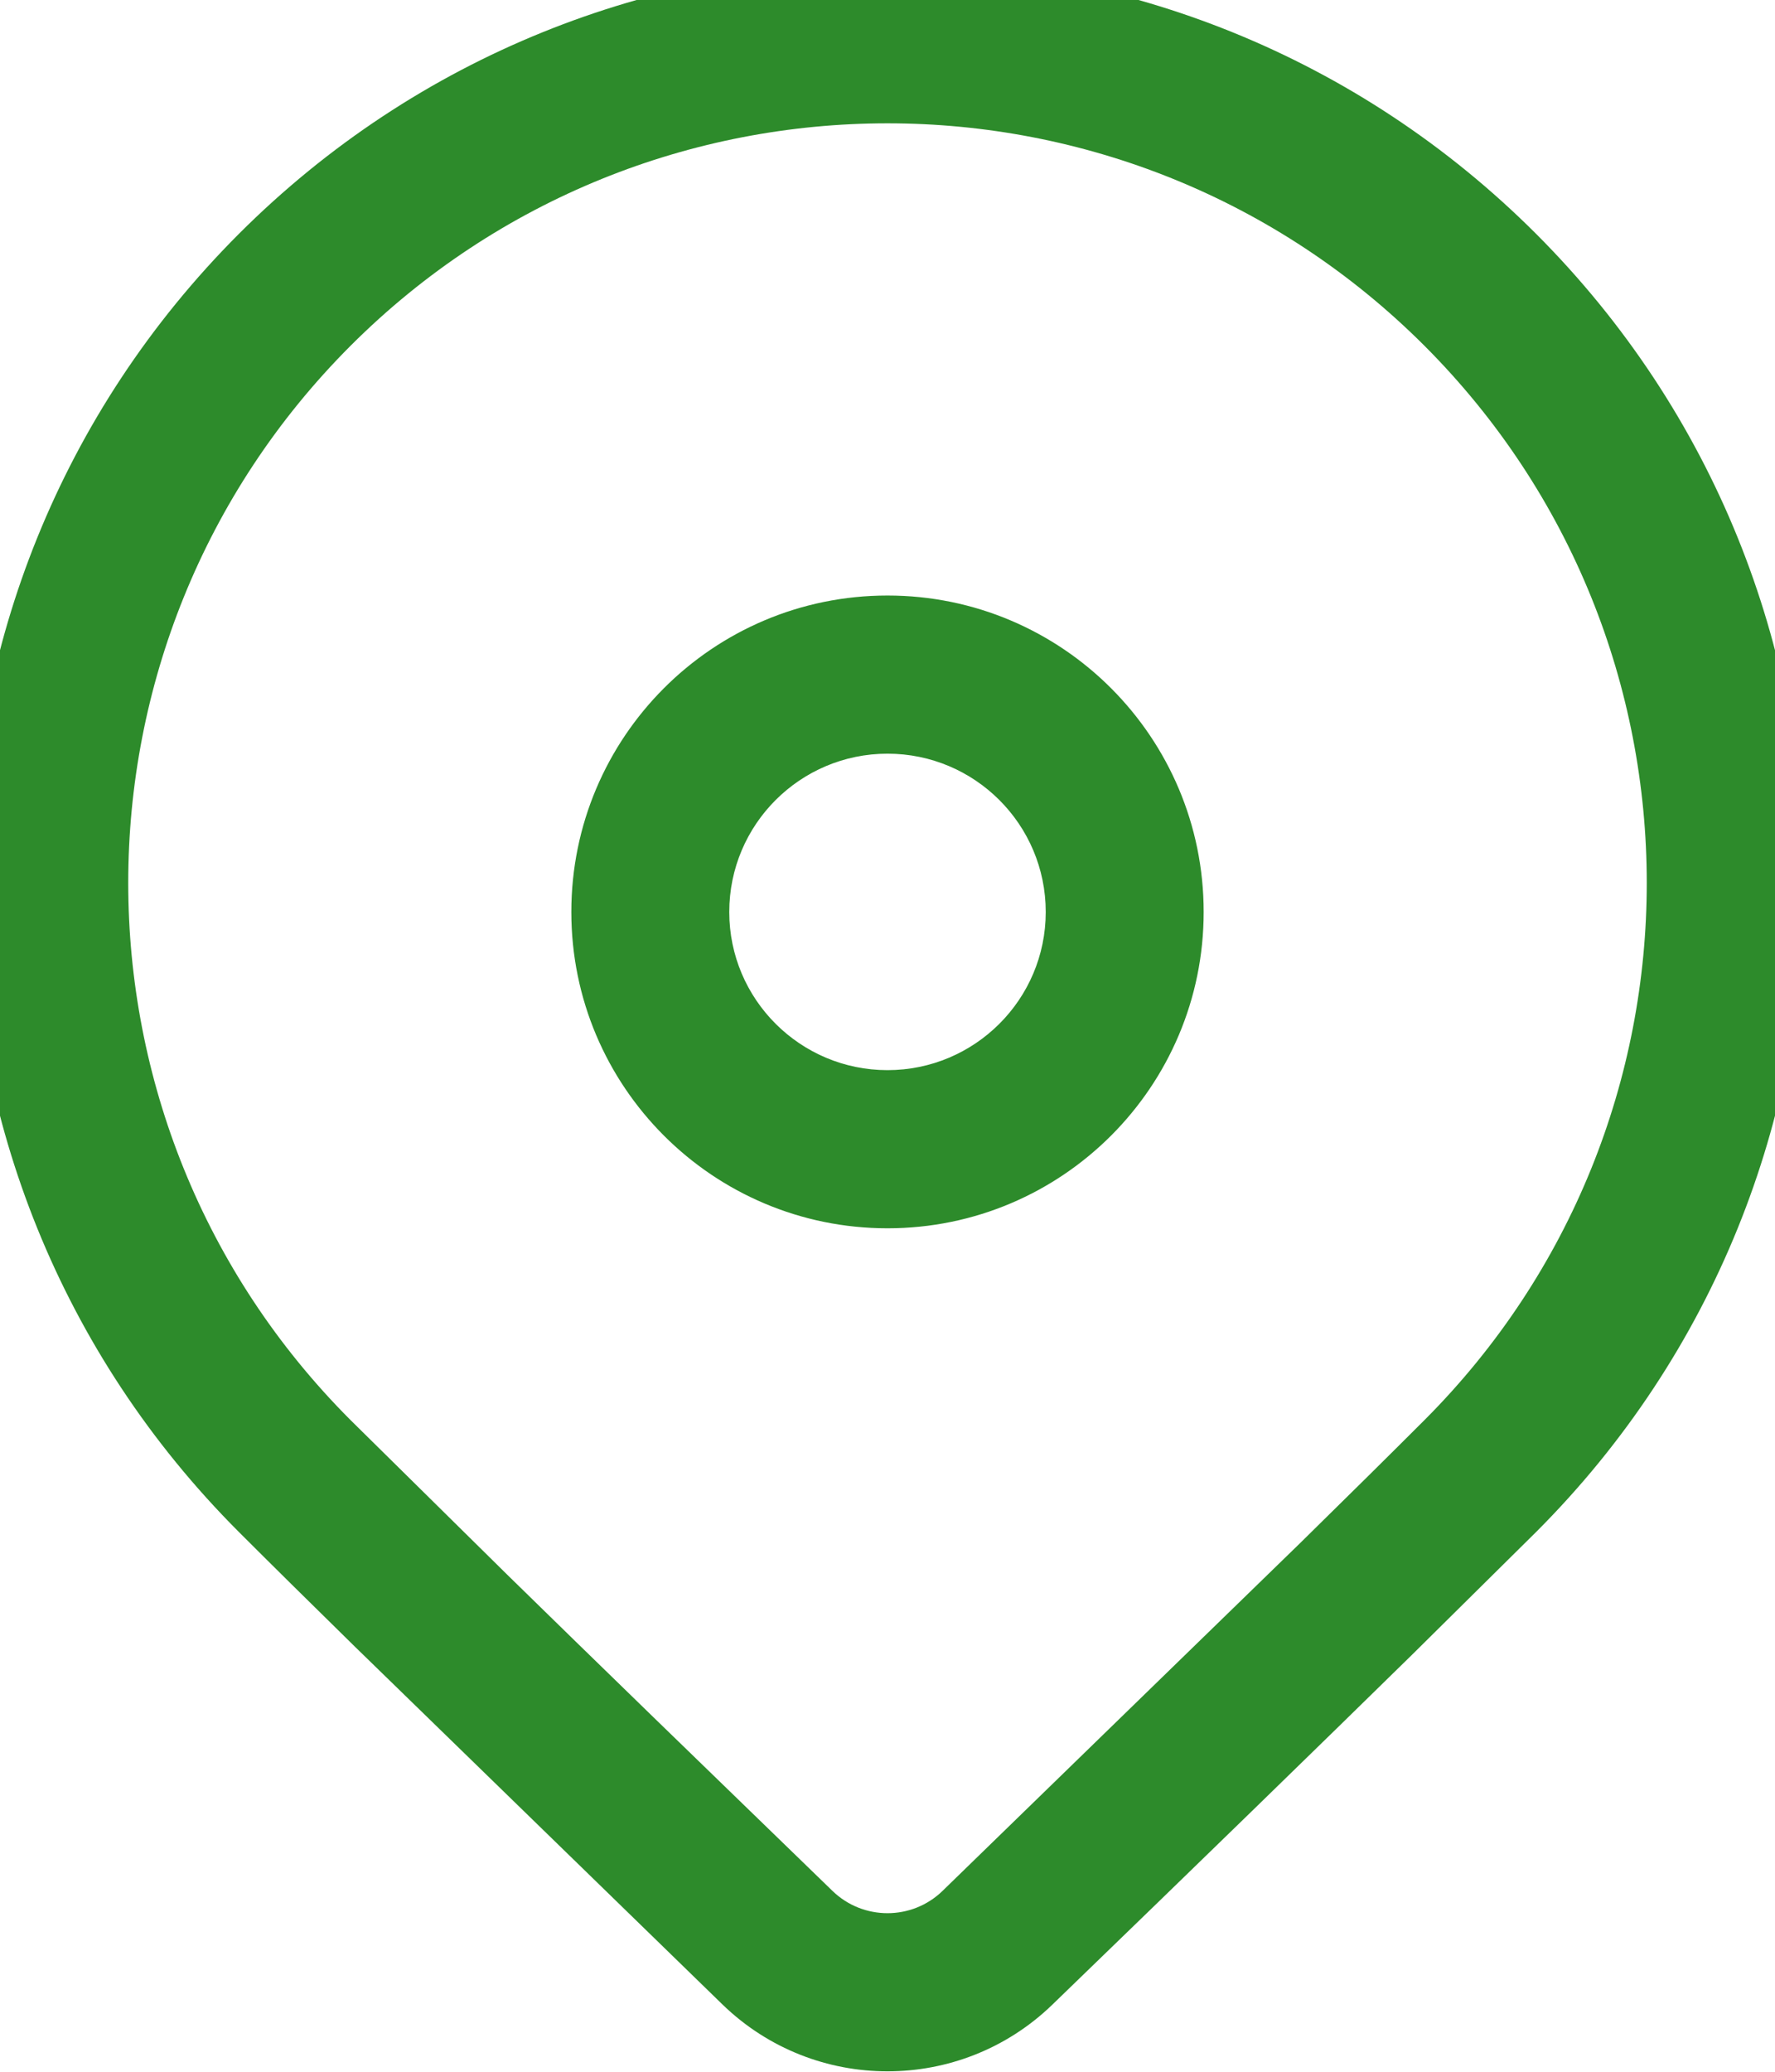 <svg width="12" height="14" viewBox="0.195 0.339 11.61 13.322" fill="none" xmlns="http://www.w3.org/2000/svg">
<path d="M1.757 1.757C4.101 -0.586 7.9 -0.586 10.243 1.757C12.586 4.101 12.586 7.9 10.243 10.243L9.425 11.052C8.822 11.643 8.04 12.404 7.078 13.334C6.477 13.915 5.523 13.915 4.922 13.334L2.517 10.994C2.214 10.697 1.961 10.447 1.757 10.243C-0.586 7.9 -0.586 4.101 1.757 1.757ZM9.512 2.488C7.572 0.549 4.428 0.549 2.488 2.488C0.549 4.428 0.549 7.572 2.488 9.512L3.513 10.523C4.077 11.075 4.787 11.764 5.641 12.591C5.841 12.784 6.159 12.784 6.359 12.591L8.699 10.316C9.022 9.999 9.293 9.731 9.512 9.512C11.451 7.572 11.451 4.428 9.512 2.488ZM6 4.121C7.142 4.121 8.068 5.047 8.068 6.19C8.068 7.332 7.142 8.258 6 8.258C4.858 8.258 3.932 7.332 3.932 6.19C3.932 5.047 4.858 4.121 6 4.121ZM6 5.155C5.429 5.155 4.965 5.618 4.965 6.19C4.965 6.761 5.429 7.224 6 7.224C6.571 7.224 7.035 6.761 7.035 6.19C7.035 5.618 6.571 5.155 6 5.155Z" fill="#2D8B2B"/>
</svg>
